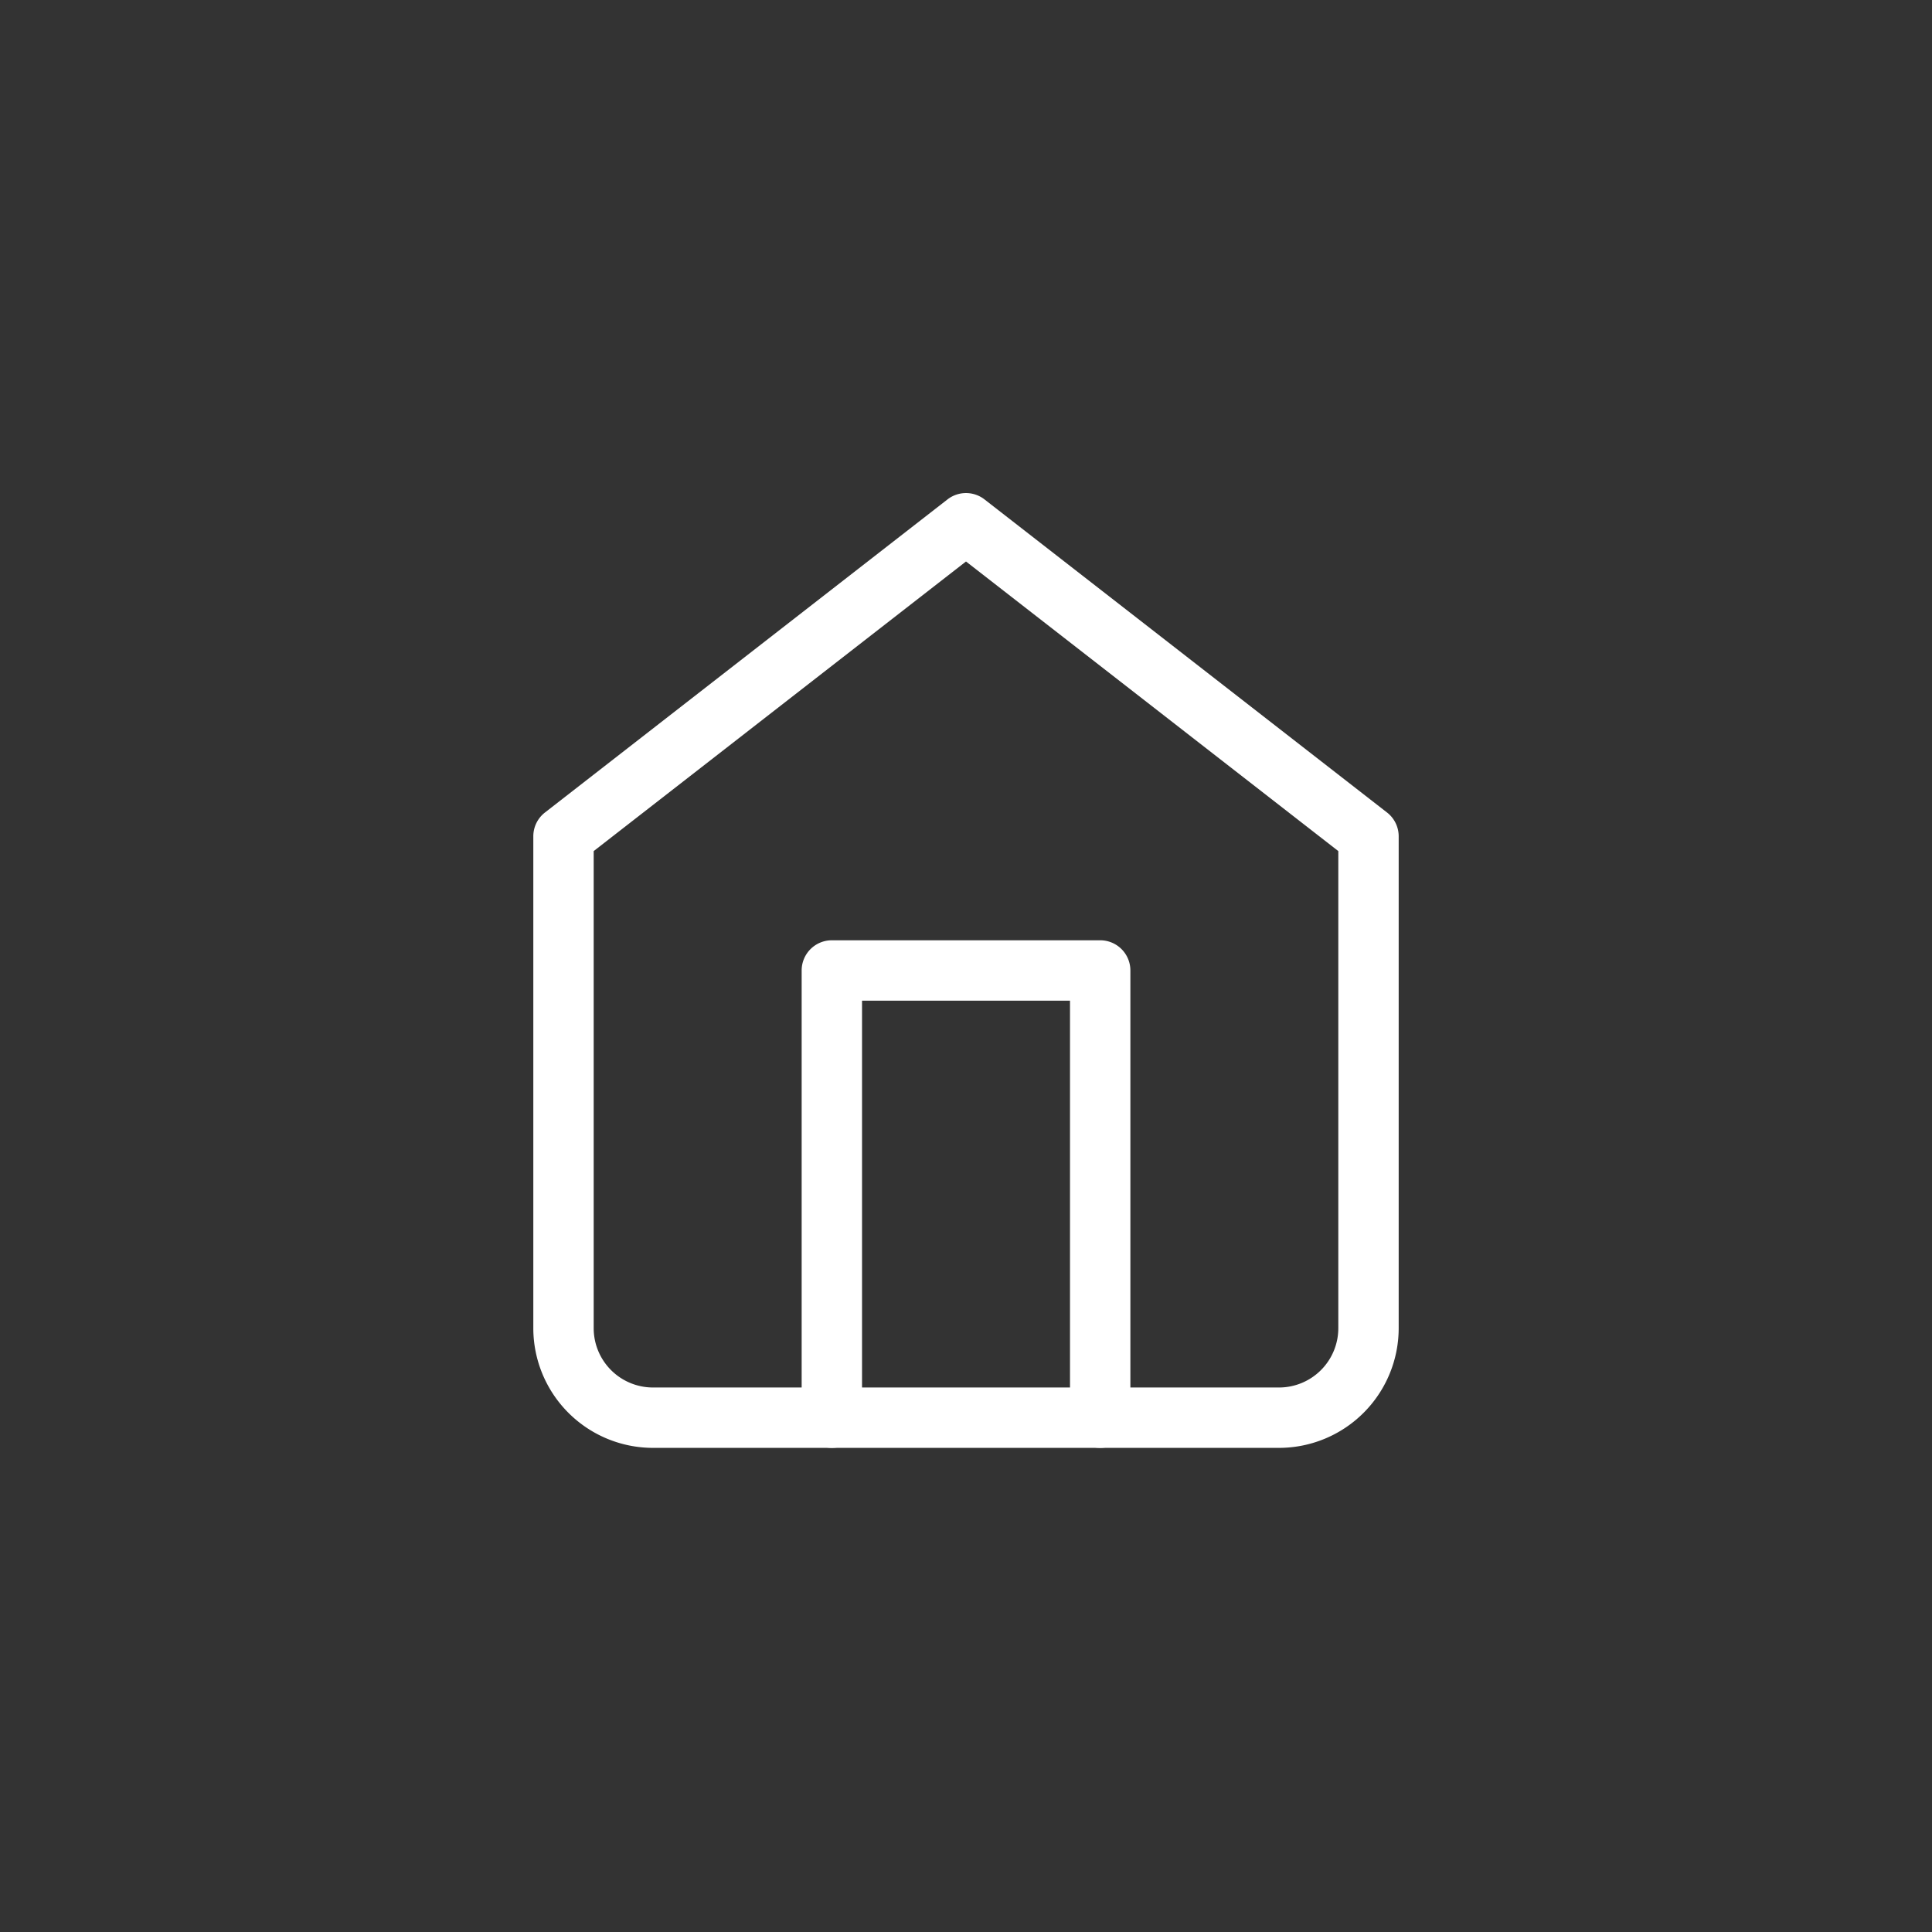 <svg xmlns="http://www.w3.org/2000/svg" width="48" height="48" viewBox="0 0 48 48">
    <rect x="0" y="0" width="48" height="48" fill="#333333" stroke="none"/>
    <path data-name="사각형 3423" style="fill:none" d="M0 0h48v48H0z"/>
    <path data-name="패스 7693" d="M13 1.25a.749.749 0 0 1 .46.158l10 7.778a.75.75 0 0 1 .29.592V22a2.976 2.976 0 0 1-2.972 2.972H5.222A2.976 2.976 0 0 1 2.25 22V9.778a.75.75 0 0 1 .29-.592l10-7.778A.749.749 0 0 1 13 1.25zm9.25 8.895L13 2.95l-9.25 7.195V22a1.474 1.474 0 0 0 1.472 1.472h15.556A1.474 1.474 0 0 0 22.25 22z" transform="translate(11 11)" style="fill:#fff"/>
    <path data-name="패스 7694" d="M15.667 23.861a.75.75 0 0 1-.75-.75V12.75H9.75v10.361a.75.75 0 0 1-1.5 0V12a.75.75 0 0 1 .75-.75h6.667a.75.75 0 0 1 .75.75v11.111a.75.75 0 0 1-.75.75z" transform="translate(11.667 12.111)" style="fill:#fff"/>
    <path data-name="사각형 10252" style="fill:none" d="M0 0h32v32H0z" transform="translate(8 8)"/>
</svg>

